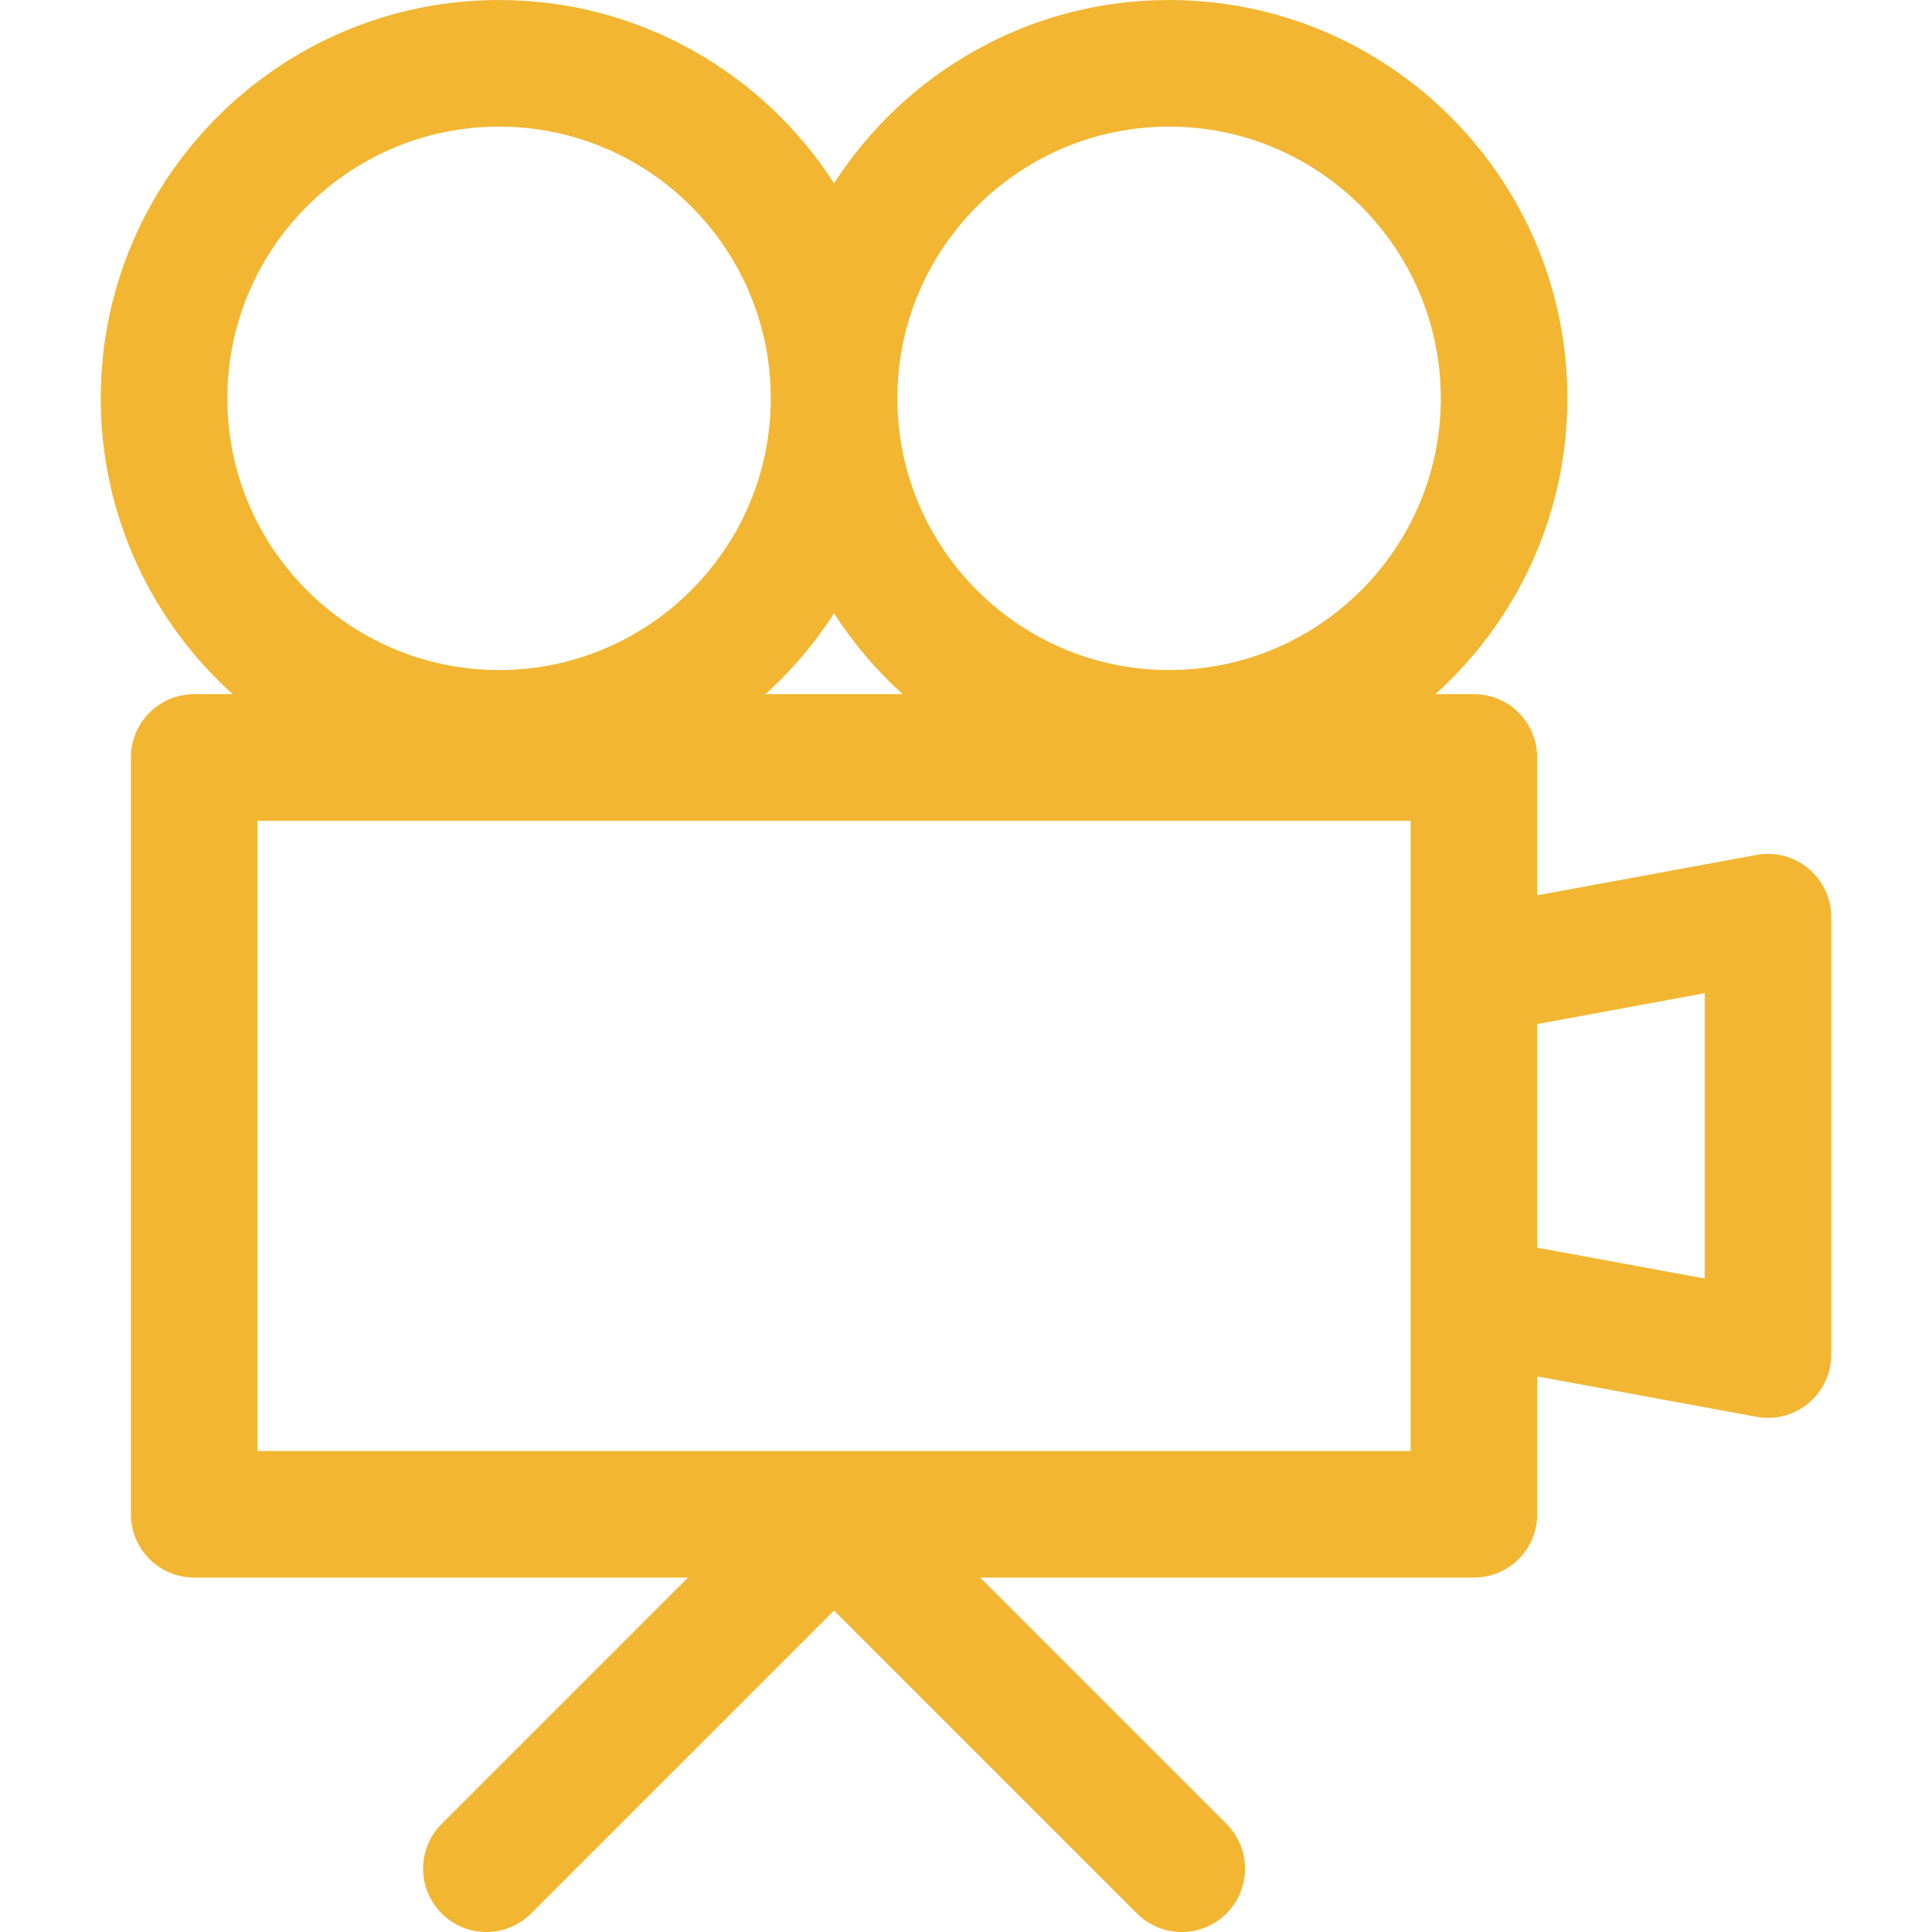 <?xml version="1.0" encoding="iso-8859-1"?>
<!-- Generator: Adobe Illustrator 16.0.0, SVG Export Plug-In . SVG Version: 6.00 Build 0)  -->
<!DOCTYPE svg PUBLIC "-//W3C//DTD SVG 1.1//EN" "http://www.w3.org/Graphics/SVG/1.1/DTD/svg11.dtd">
<svg xmlns="http://www.w3.org/2000/svg" xmlns:xlink="http://www.w3.org/1999/xlink" version="1.1" id="Capa_1" x="0px" y="0px" width="512px" height="512px" viewBox="0 0 381.5 381.5" style="enable-background:new 0 0 381.5 381.5;" xml:space="preserve">
<g>
	<path d="M357.107,171.502c-2.854-2.374-6.611-3.359-10.264-2.687l-43.303,7.977v-27.225c0-6.904-5.596-12.5-12.5-12.5h-7.586   c15.98-14.406,26.047-35.254,26.047-58.413C309.502,35.284,274.219,0,230.85,0c-27.734,0-52.146,14.443-66.153,36.19   C150.688,14.443,126.279,0,98.544,0c-43.37,0-78.654,35.284-78.654,78.654c0,23.159,10.066,44.006,26.047,58.413h-7.586   c-6.903,0-12.5,5.596-12.5,12.5v149.449c0,6.904,5.597,12.5,12.5,12.5h97.5l-48.645,48.646c-4.882,4.882-4.882,12.796,0,17.678   c4.883,4.882,12.797,4.881,17.678,0l59.813-59.813l59.812,59.813c2.441,2.441,5.641,3.661,8.84,3.661   c3.197,0,6.398-1.221,8.84-3.661c4.881-4.881,4.881-12.796,0-17.678l-48.646-48.646h97.5c6.902,0,12.5-5.596,12.5-12.5v-27.225   l43.301,7.979c0.754,0.139,1.512,0.207,2.266,0.207c2.898,0,5.734-1.01,7.998-2.895c2.854-2.375,4.502-5.895,4.502-9.605v-86.37   C361.609,177.397,359.959,173.877,357.107,171.502z M230.851,25.001c29.585,0,53.653,24.069,53.653,53.654   c0,29.584-24.068,53.653-53.653,53.653s-53.653-24.068-53.653-53.653C177.196,49.07,201.266,25.001,230.851,25.001z    M164.696,121.118c3.801,5.9,8.354,11.269,13.547,15.95H151.15C156.343,132.387,160.896,127.018,164.696,121.118z M44.891,78.655   c0-29.585,24.069-53.654,53.654-53.654c29.584,0,53.652,24.069,53.652,53.654c0,29.584-24.068,53.653-53.652,53.653   C68.959,132.308,44.891,108.24,44.891,78.655z M278.543,286.518H50.852v-124.45h227.691V286.518z M336.609,252.464l-33.066-6.092   v-44.158l33.066-6.092V252.464z" fill="#f2b632"/>
</g>
<g>
</g>
<g>
</g>
<g>
</g>
<g>
</g>
<g>
</g>
<g>
</g>
<g>
</g>
<g>
</g>
<g>
</g>
<g>
</g>
<g>
</g>
<g>
</g>
<g>
</g>
<g>
</g>
<g>
</g>
</svg>
